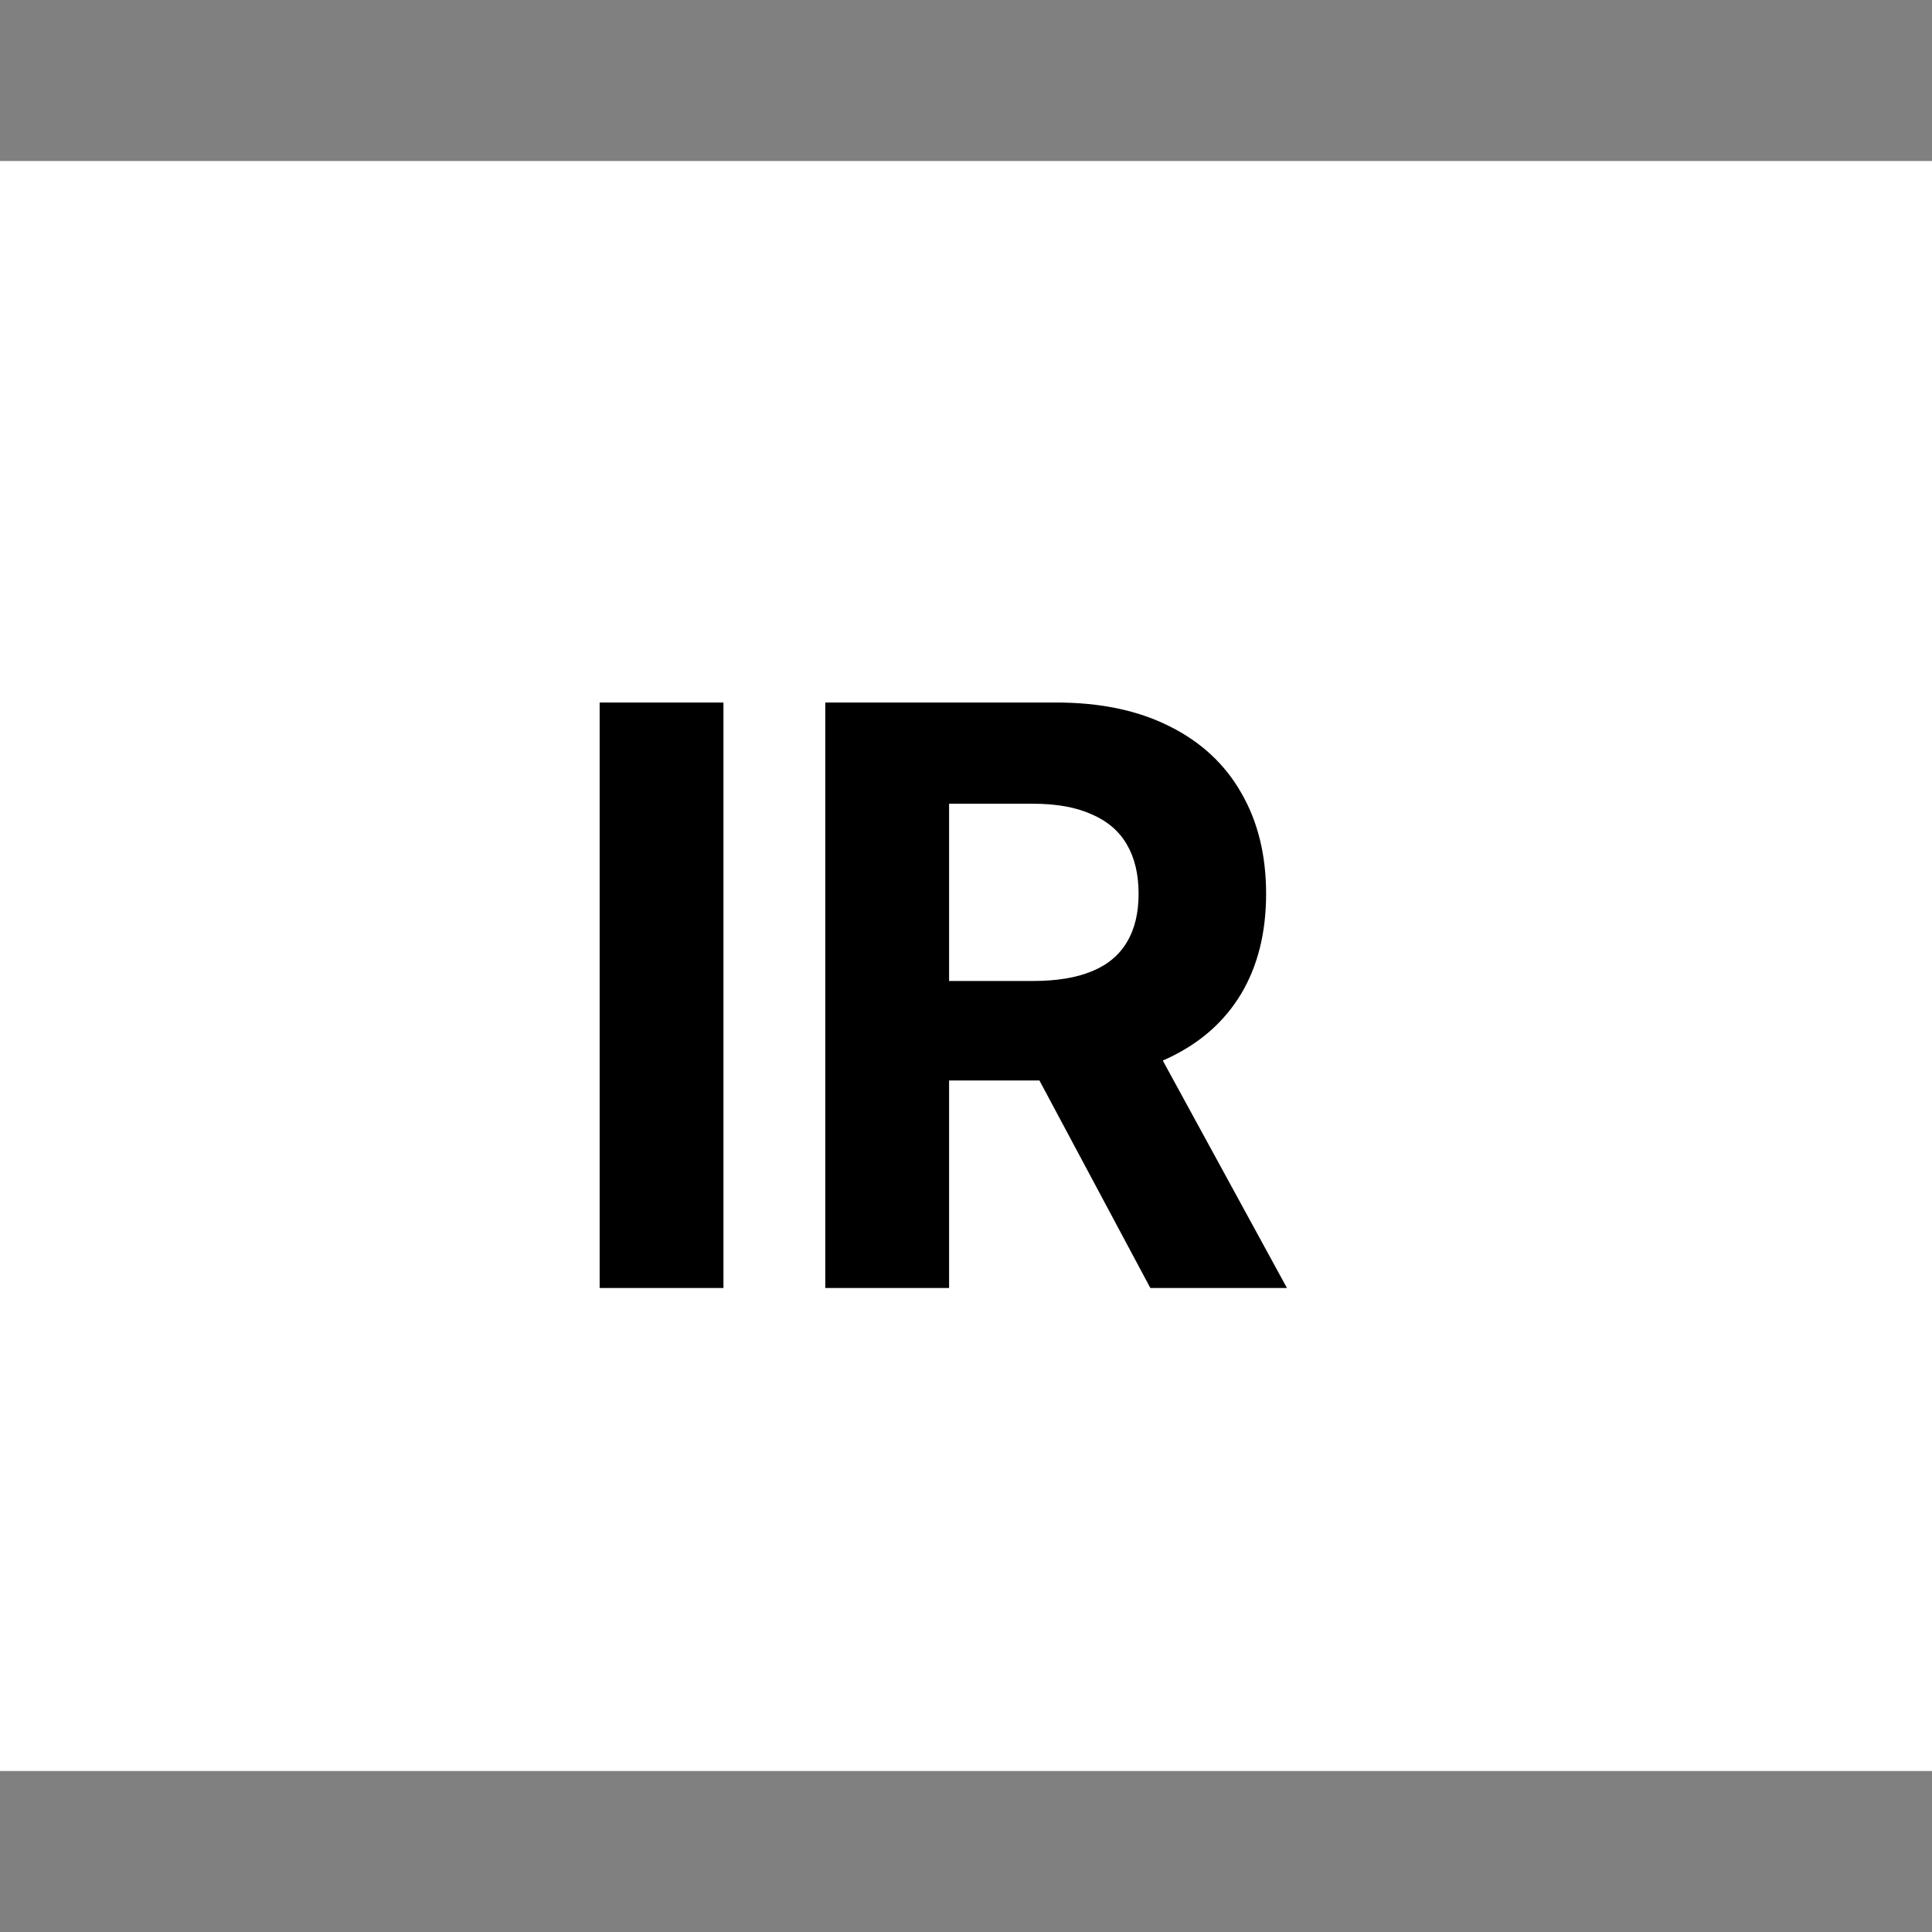 <svg width="24" height="24" viewBox="0 0 24 24" fill="none" xmlns="http://www.w3.org/2000/svg">
<rect x="0" y="0" width="24" height="24" fill="#808080" stroke="none"/>
<rect width="24" height="20" transform="translate(0 2)" fill="white"/>
<path d="M8.987 8.727V16H7.449V8.727H8.987ZM10.252 16V8.727H13.121C13.671 8.727 14.139 8.826 14.528 9.022C14.918 9.216 15.216 9.492 15.419 9.849C15.625 10.204 15.728 10.622 15.728 11.103C15.728 11.586 15.624 12.001 15.416 12.349C15.207 12.695 14.905 12.96 14.51 13.145C14.117 13.329 13.641 13.422 13.082 13.422H11.161V12.186H12.834C13.127 12.186 13.371 12.146 13.565 12.065C13.76 11.985 13.904 11.864 13.999 11.703C14.096 11.542 14.144 11.342 14.144 11.103C14.144 10.861 14.096 10.658 13.999 10.492C13.904 10.326 13.758 10.201 13.562 10.116C13.368 10.028 13.123 9.984 12.827 9.984H11.79V16H10.252ZM14.18 12.69L15.987 16H14.29L12.521 12.69H14.18Z" fill="black"/>
</svg>
